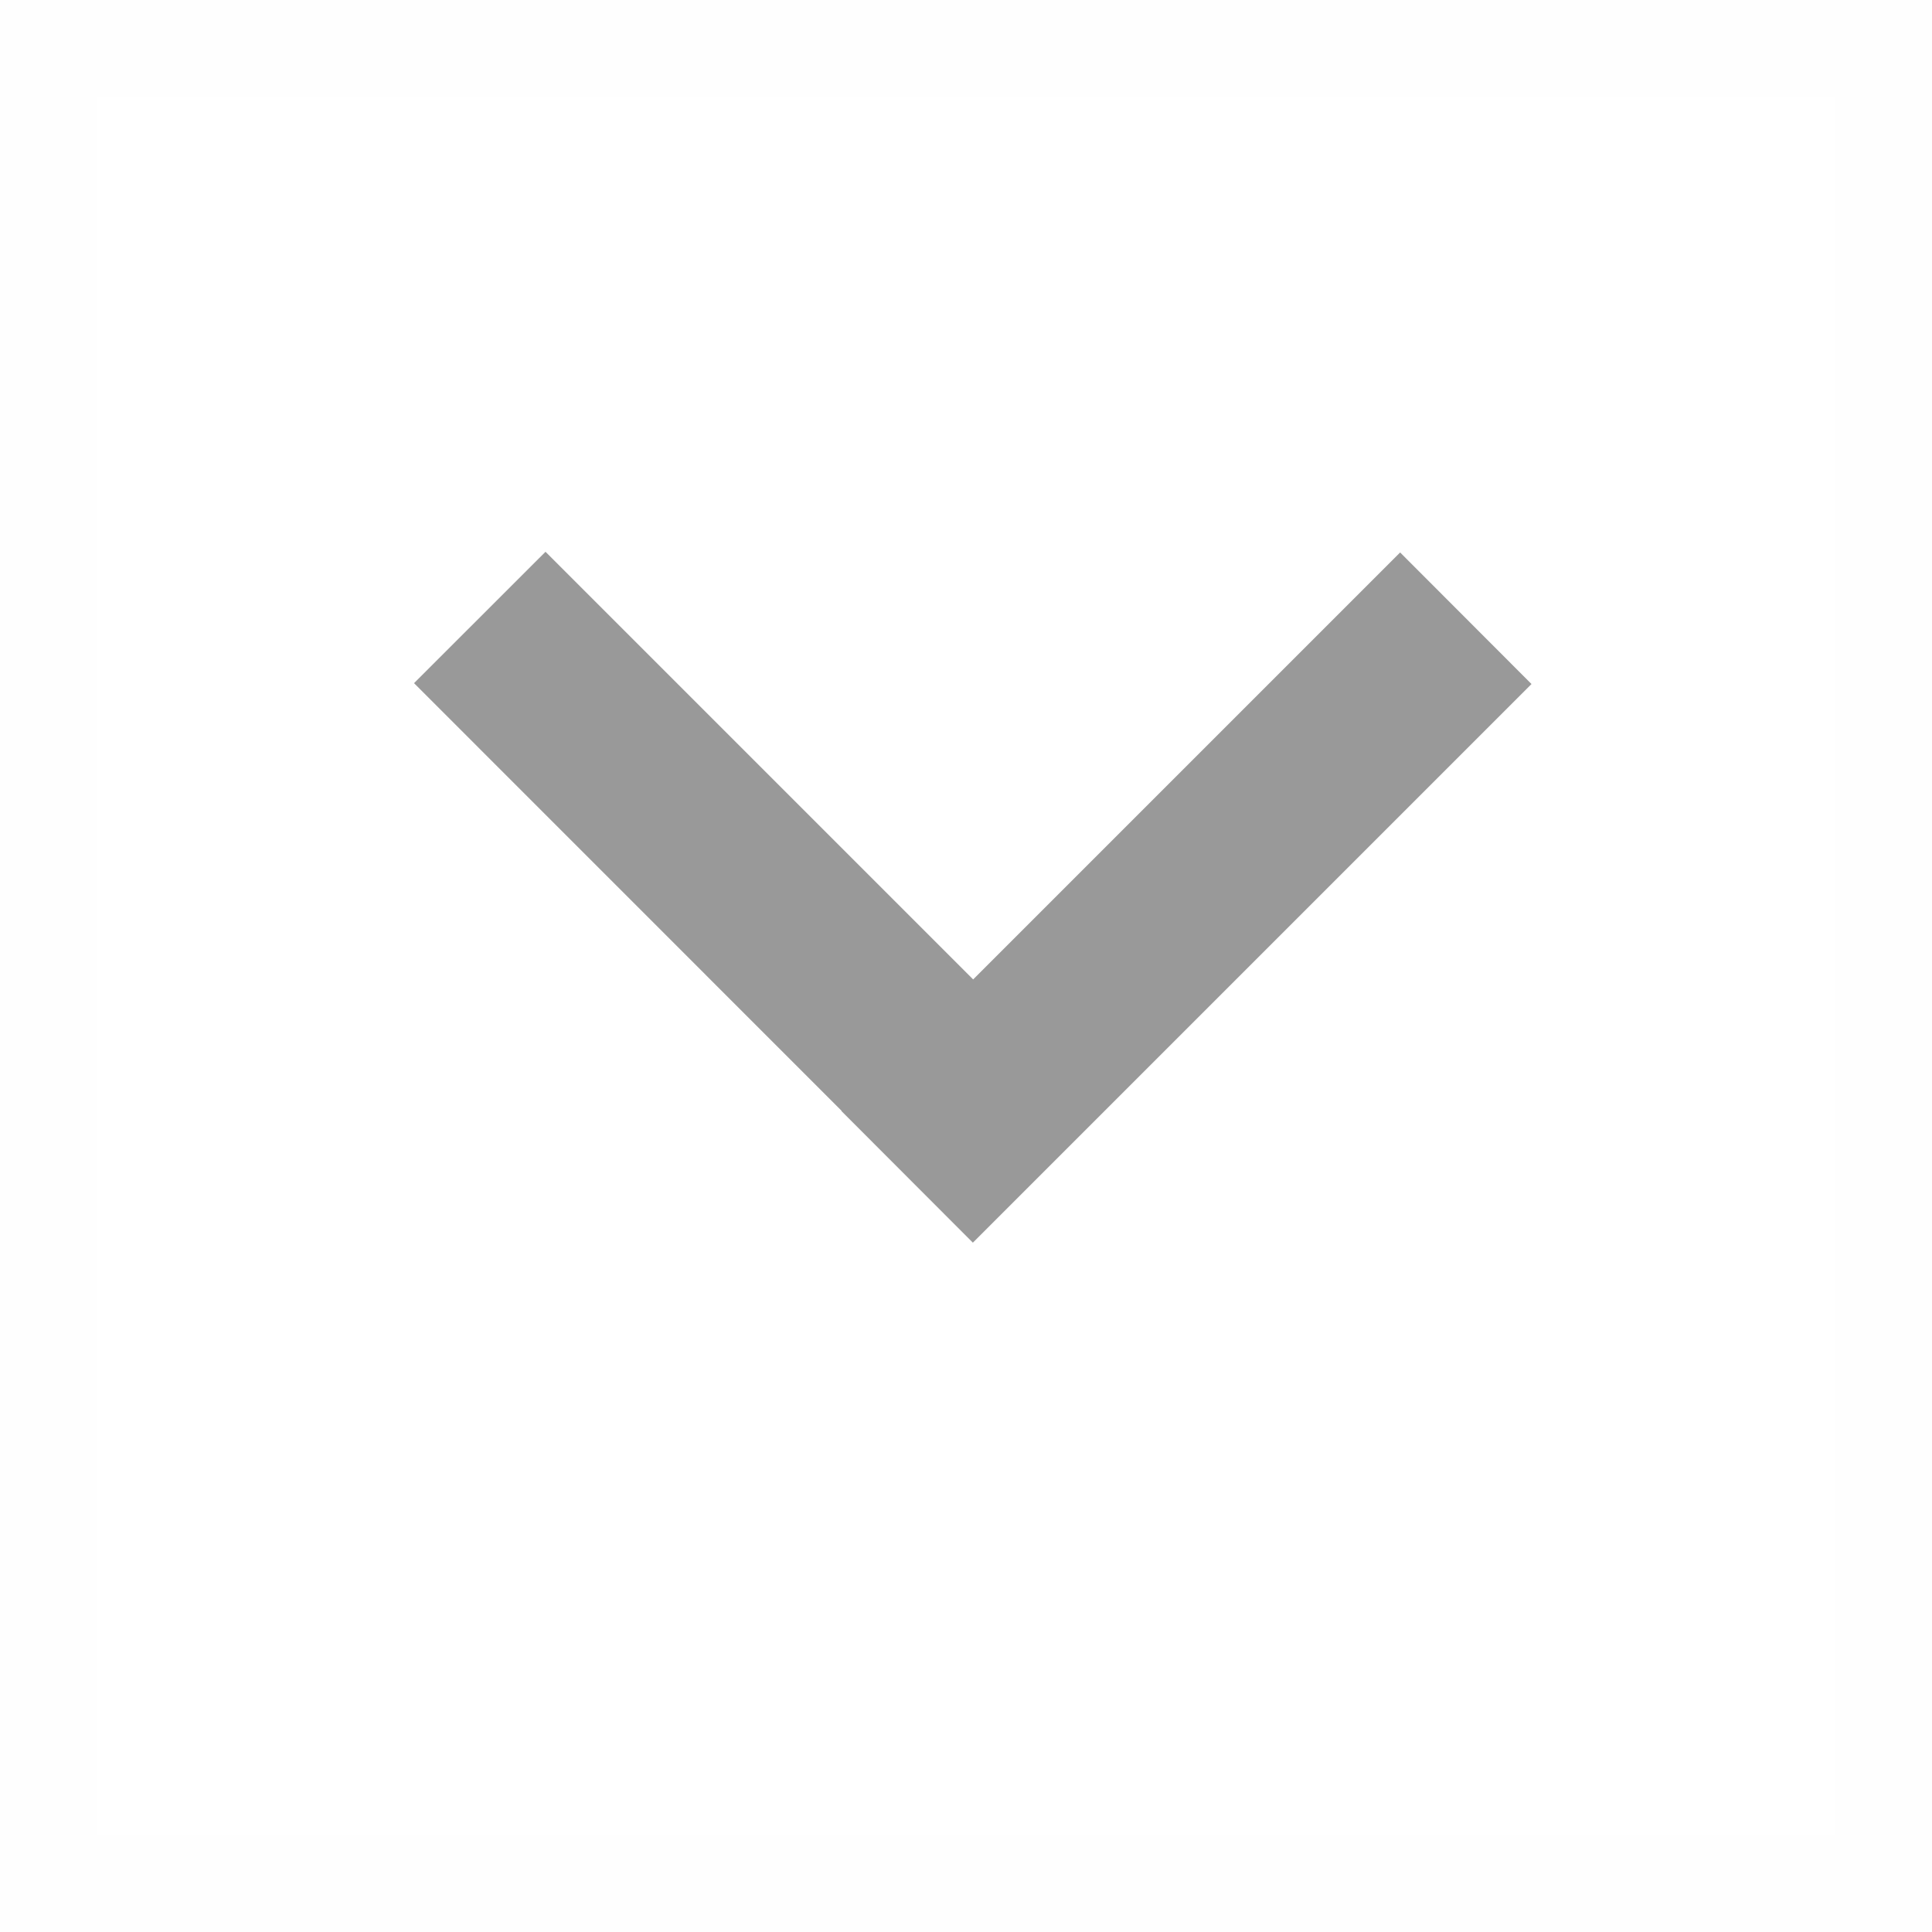 <svg width="20" height="20" viewBox="0 0 20 20" fill="none" xmlns="http://www.w3.org/2000/svg">
<rect opacity="0.01" x="0.5" y="-0.5" width="19" height="19" transform="matrix(1 0 0 -1 0 19)" fill="#D8D8D8" stroke="#979797"/>
<path fill-rule="evenodd" clip-rule="evenodd" d="M8.713 11.5L4.286 7.072L5.647 5.712L10.074 10.139L14.494 5.719L15.854 7.081L10.071 12.864L8.711 11.502L8.713 11.5Z" fill="#999999"/>
</svg>
